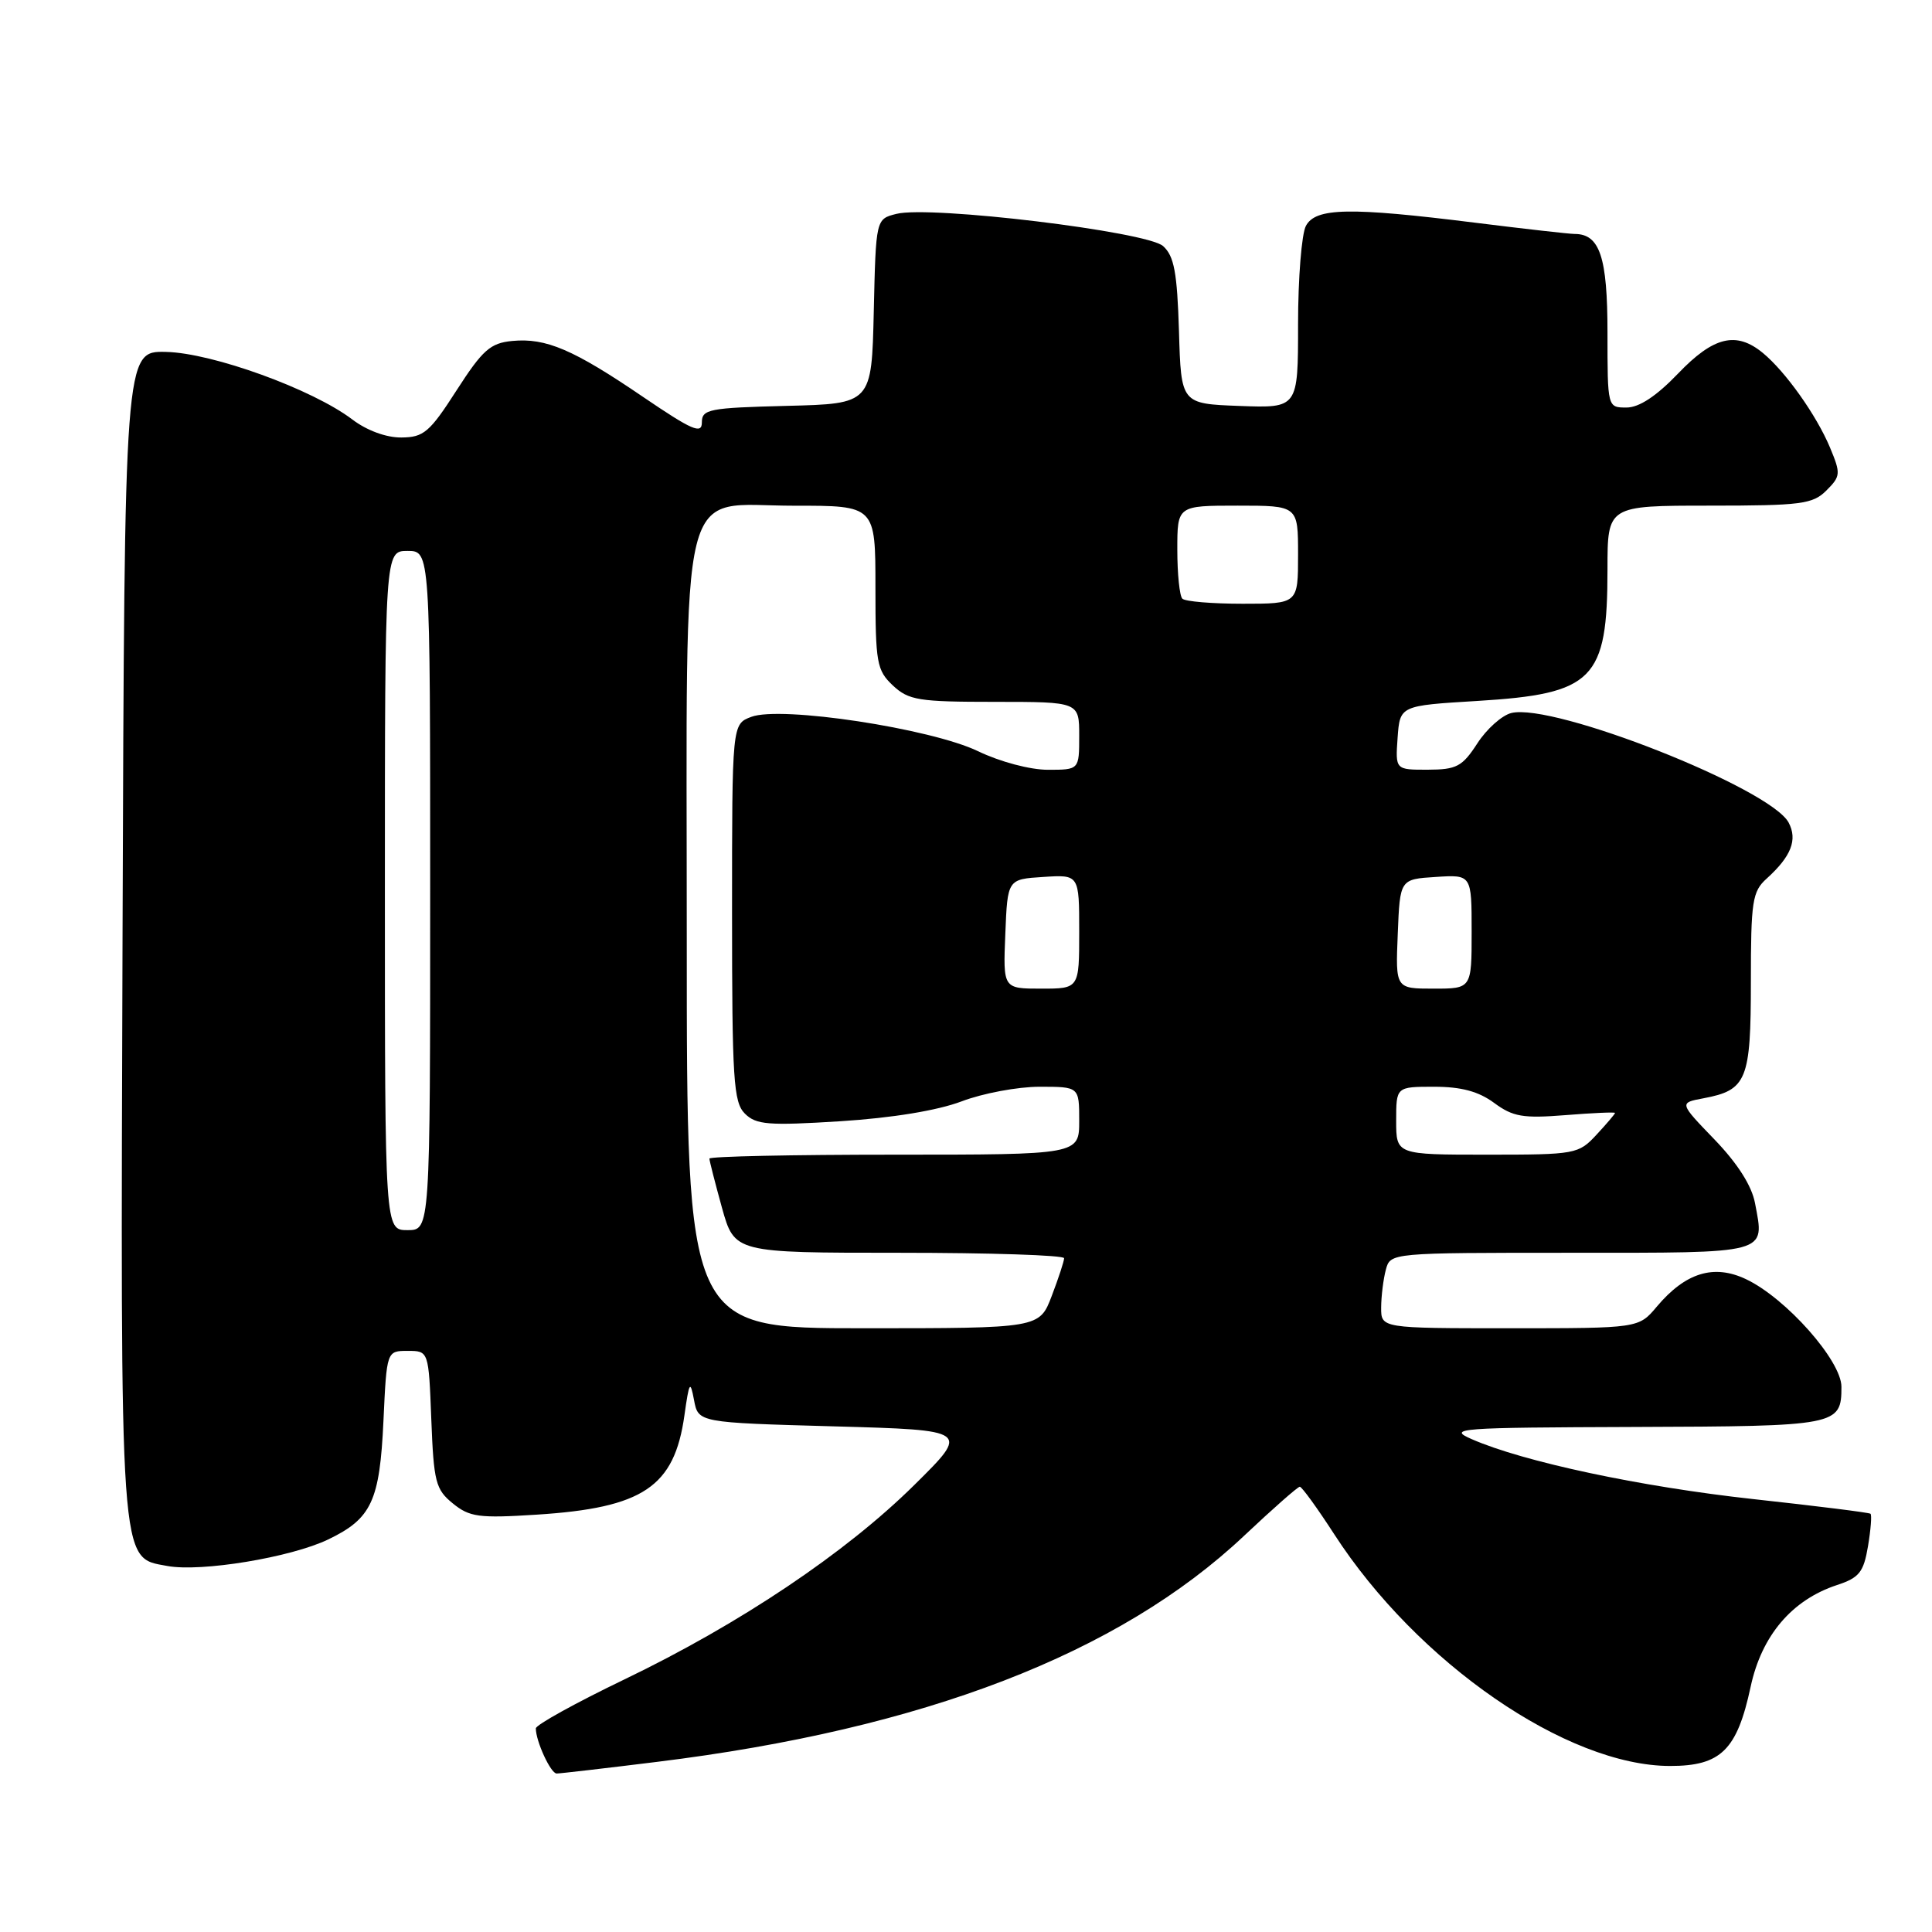 <?xml version="1.0" encoding="UTF-8" standalone="no"?>
<!DOCTYPE svg PUBLIC "-//W3C//DTD SVG 1.1//EN" "http://www.w3.org/Graphics/SVG/1.1/DTD/svg11.dtd" >
<svg xmlns="http://www.w3.org/2000/svg" xmlns:xlink="http://www.w3.org/1999/xlink" version="1.1" viewBox="0 0 256 256">
 <g >
 <path fill="currentColor"
d=" M 87.03 233.46 C 122.37 229.11 148.29 219.13 164.89 203.46 C 168.66 199.91 171.96 197.00 172.23 197.00 C 172.50 197.00 174.55 199.83 176.79 203.29 C 187.82 220.34 207.62 234.00 221.31 234.00 C 228.03 234.00 230.17 231.89 231.97 223.50 C 233.42 216.73 237.43 212.00 243.40 210.03 C 246.36 209.06 246.94 208.33 247.52 204.88 C 247.89 202.67 248.04 200.74 247.85 200.58 C 247.66 200.42 240.68 199.55 232.34 198.64 C 217.41 197.01 201.86 193.70 195.00 190.69 C 191.73 189.26 193.16 189.16 216.55 189.08 C 243.51 188.99 244.00 188.90 244.00 183.76 C 244.00 180.30 236.66 172.01 231.36 169.50 C 227.09 167.47 223.33 168.63 219.54 173.13 C 217.13 176.00 217.13 176.00 200.06 176.00 C 183.00 176.00 183.00 176.00 183.01 173.25 C 183.02 171.74 183.30 169.49 183.63 168.25 C 184.23 166.00 184.23 166.00 208.15 166.00 C 234.64 166.00 233.83 166.22 232.55 159.43 C 232.12 157.12 230.24 154.17 227.19 151.00 C 222.49 146.13 222.49 146.13 225.71 145.53 C 231.47 144.45 232.00 143.13 232.00 130.08 C 232.00 119.41 232.19 118.13 234.09 116.42 C 237.35 113.47 238.21 111.27 237.00 108.99 C 234.56 104.44 205.82 93.09 200.25 94.48 C 199.01 94.79 196.98 96.60 195.75 98.51 C 193.76 101.58 193.00 101.98 189.19 101.99 C 184.89 102.00 184.89 102.00 185.19 97.75 C 185.50 93.50 185.50 93.50 195.73 92.88 C 211.18 91.94 213.00 90.10 213.00 75.43 C 213.00 67.00 213.00 67.00 226.50 67.00 C 238.69 67.00 240.20 66.80 242.01 64.99 C 243.90 63.10 243.93 62.77 242.48 59.29 C 240.69 55.02 236.60 49.25 233.59 46.77 C 230.06 43.86 227.05 44.59 222.35 49.50 C 219.47 52.50 217.19 54.00 215.52 54.00 C 213.00 54.00 213.00 54.00 213.00 44.07 C 213.00 34.05 211.98 31.00 208.64 31.00 C 207.97 31.00 202.04 30.33 195.46 29.51 C 178.81 27.43 174.33 27.52 173.04 29.93 C 172.47 31.00 172.00 36.87 172.00 42.98 C 172.00 54.08 172.00 54.08 164.25 53.79 C 156.50 53.50 156.50 53.50 156.22 43.87 C 155.98 36.09 155.58 33.93 154.12 32.61 C 151.99 30.68 123.25 27.21 118.78 28.34 C 116.06 29.02 116.06 29.02 115.78 41.26 C 115.50 53.50 115.50 53.50 104.25 53.78 C 93.94 54.04 93.00 54.22 93.00 55.98 C 93.00 57.57 91.71 57.01 85.25 52.62 C 75.97 46.30 72.34 44.75 67.87 45.18 C 64.97 45.46 63.95 46.36 60.50 51.72 C 56.93 57.28 56.14 57.95 53.18 57.97 C 51.18 57.99 48.60 57.04 46.68 55.58 C 41.41 51.58 28.16 46.77 22.00 46.63 C 16.50 46.50 16.50 46.50 16.24 123.27 C 15.96 208.65 15.79 206.31 22.17 207.50 C 26.63 208.33 38.54 206.37 43.50 203.98 C 49.24 201.22 50.32 198.89 50.81 188.25 C 51.24 179.00 51.24 179.00 54.02 179.00 C 56.80 179.00 56.80 179.00 57.15 188.09 C 57.47 196.36 57.72 197.36 60.00 199.21 C 62.22 201.02 63.45 201.19 71.10 200.70 C 85.23 199.80 89.36 197.02 90.69 187.54 C 91.32 183.07 91.46 182.84 91.96 185.50 C 92.52 188.50 92.52 188.50 110.51 189.00 C 128.50 189.50 128.50 189.50 121.18 196.74 C 112.06 205.77 98.02 215.18 82.74 222.53 C 76.28 225.64 71.00 228.56 71.00 229.02 C 71.00 230.72 72.97 235.00 73.76 235.00 C 74.20 235.00 80.17 234.31 87.03 233.46 Z  M 91.00 124.58 C 91.00 61.68 89.68 67.02 105.25 67.01 C 116.00 67.00 116.00 67.00 116.00 77.83 C 116.00 87.85 116.17 88.81 118.31 90.83 C 120.41 92.79 121.71 93.00 131.81 93.00 C 143.00 93.00 143.00 93.00 143.00 97.50 C 143.00 102.00 143.00 102.00 138.85 102.00 C 136.49 102.00 132.50 100.94 129.60 99.54 C 123.32 96.52 103.44 93.50 99.54 94.99 C 97.00 95.95 97.00 95.95 97.00 120.90 C 97.00 143.06 97.19 146.05 98.70 147.56 C 100.19 149.04 101.79 149.17 111.36 148.57 C 118.25 148.13 124.20 147.15 127.41 145.94 C 130.21 144.87 134.86 144.00 137.75 144.00 C 143.00 144.00 143.00 144.00 143.00 148.50 C 143.00 153.00 143.00 153.00 118.50 153.00 C 105.03 153.00 94.00 153.23 94.00 153.52 C 94.00 153.80 94.75 156.72 95.66 160.02 C 97.33 166.00 97.33 166.00 119.16 166.00 C 131.17 166.00 141.00 166.32 141.00 166.72 C 141.00 167.11 140.26 169.36 139.36 171.72 C 137.73 176.00 137.73 176.00 114.36 176.00 C 91.00 176.00 91.00 176.00 91.00 124.58 Z  M 51.00 118.00 C 51.00 73.00 51.00 73.00 54.00 73.00 C 57.00 73.00 57.00 73.00 57.00 118.00 C 57.00 163.00 57.00 163.00 54.00 163.00 C 51.00 163.00 51.00 163.00 51.00 118.00 Z  M 185.00 148.50 C 185.00 144.00 185.00 144.00 190.04 144.00 C 193.62 144.00 195.92 144.62 197.98 146.14 C 200.47 147.98 201.80 148.21 207.44 147.76 C 211.05 147.47 214.00 147.34 214.00 147.47 C 214.00 147.60 212.90 148.90 211.55 150.35 C 209.16 152.93 208.79 153.00 197.05 153.00 C 185.00 153.00 185.00 153.00 185.00 148.50 Z  M 133.21 123.75 C 133.50 116.50 133.50 116.50 138.25 116.20 C 143.00 115.89 143.00 115.89 143.00 123.45 C 143.00 131.00 143.00 131.00 137.96 131.00 C 132.91 131.00 132.91 131.00 133.21 123.75 Z  M 185.21 123.75 C 185.50 116.50 185.50 116.50 190.25 116.20 C 195.00 115.89 195.00 115.89 195.00 123.45 C 195.00 131.00 195.00 131.00 189.96 131.00 C 184.91 131.00 184.91 131.00 185.21 123.75 Z  M 156.67 79.33 C 156.30 78.97 156.00 76.04 156.00 72.83 C 156.00 67.00 156.00 67.00 164.00 67.00 C 172.00 67.00 172.00 67.00 172.00 73.50 C 172.00 80.00 172.00 80.00 164.67 80.00 C 160.63 80.00 157.03 79.70 156.67 79.33 Z "/>
</g>
</svg>
